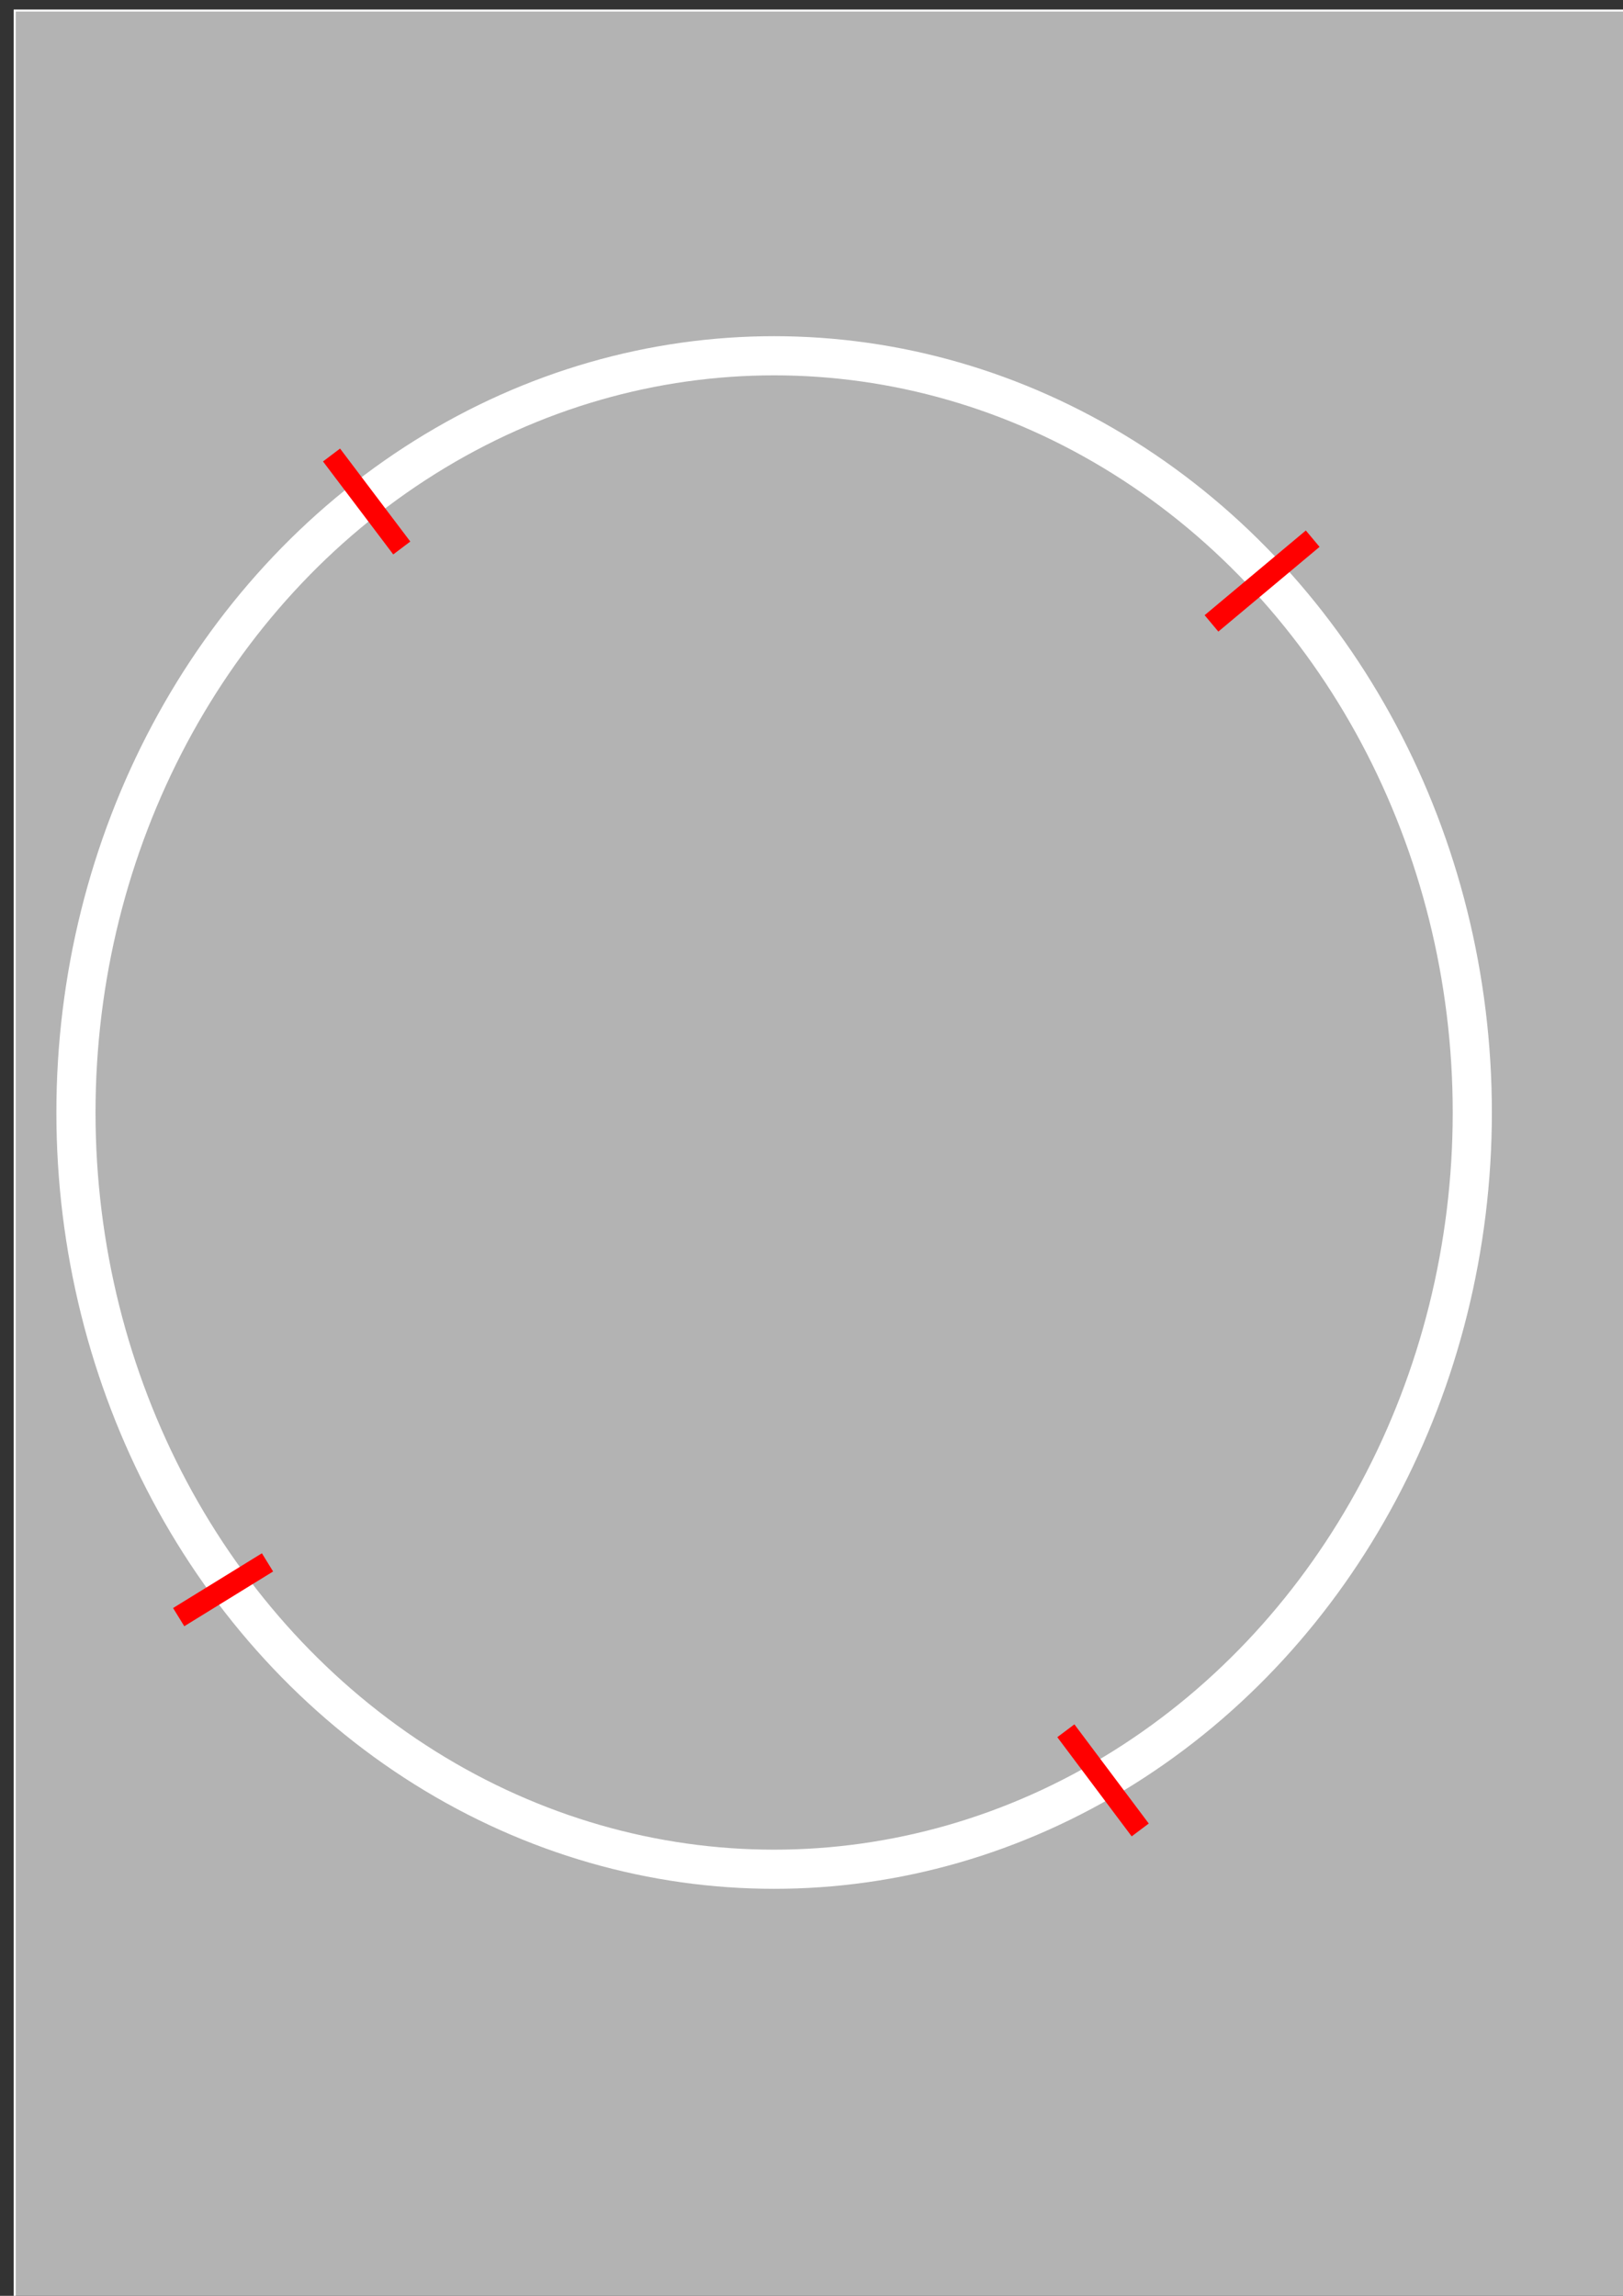 <?xml version="1.0" encoding="UTF-8" standalone="no"?>
<!-- Created with Inkscape (http://www.inkscape.org/) -->

<svg
   xmlns:dc="http://purl.org/dc/elements/1.1/"
   xmlns:cc="http://creativecommons.org/ns#"
   xmlns:rdf="http://www.w3.org/1999/02/22-rdf-syntax-ns#"
   xmlns:svg="http://www.w3.org/2000/svg"
   xmlns="http://www.w3.org/2000/svg"
   xmlns:sodipodi="http://sodipodi.sourceforge.net/DTD/sodipodi-0.dtd"
   xmlns:inkscape="http://www.inkscape.org/namespaces/inkscape"
   width="210mm"
   height="297mm"
   viewBox="0 0 210 297"
   version="1.1"
   id="svg8"
   inkscape:version="0.92.4 (f8dce91, 2019-08-02)"
   sodipodi:docname="course2.svg">
  <rect x="0" y="0" width="210" height="297" fill="#333333" stroke="none"/>
  <defs
     id="defs2" />
  <sodipodi:namedview
     id="base"
     pagecolor="#ffffff"
     bordercolor="#666666"
     borderopacity="1.0"
     inkscape:pageopacity="0.0"
     inkscape:pageshadow="2"
     inkscape:zoom="1.979899"
     inkscape:cx="323.35985"
     inkscape:cy="835.20298"
     inkscape:document-units="mm"
     inkscape:current-layer="layer3"
     showgrid="false"
     inkscape:window-width="1855"
     inkscape:window-height="1056"
     inkscape:window-x="65"
     inkscape:window-y="24"
     inkscape:window-maximized="1" />
  <g
     inkscape:groupmode="layer"
     id="layer2"
     inkscape:label="back"
     sodipodi:insensitive="true"
     style="display:inline">
    <rect
       style="fill:#b3b3b3;stroke:#ffffff;stroke-width:0.265"
       id="rect14"
       width="209.007"
       height="297.148"
       x="1.904"
       y="1.364" />
  </g>
  <g
     inkscape:label="whiteline"
     inkscape:groupmode="layer"
     id="layer1"
     style="display:inline"
     sodipodi:insensitive="true">
    <ellipse
       style="fill:#b3b3b3;stroke:#ffffff;stroke-width:5.065;stroke-miterlimit:4;stroke-dasharray:none"
       id="path10"
       cx="100.164"
       cy="143.92"
       rx="90.336"
       ry="97.896" />
  </g>
  <g
     inkscape:groupmode="layer"
     id="layer3"
     inkscape:label="redlines"
     sodipodi:insensitive="true">
    <path
       style="opacity:1;vector-effect:none;fill:none;fill-opacity:1;stroke:#ff0000;stroke-width:2.765;stroke-linecap:butt;stroke-linejoin:miter;stroke-miterlimit:4;stroke-dasharray:none;stroke-dashoffset:0;stroke-opacity:1"
       d="m 169.85,69.687 -13.096,10.958"
       id="path4532"
       inkscape:connector-curvature="0" />
    <path
       style="opacity:1;vector-effect:none;fill:none;fill-opacity:1;stroke:#ff0000;stroke-width:2.765;stroke-linecap:butt;stroke-linejoin:miter;stroke-miterlimit:4;stroke-dasharray:none;stroke-dashoffset:0;stroke-opacity:1"
       d="m 147.533,236.731 -9.622,-12.829"
       id="path4534"
       inkscape:connector-curvature="0" />
    <path
       style="opacity:1;vector-effect:none;fill:none;fill-opacity:1;stroke:#ff0000;stroke-width:2.765;stroke-linecap:butt;stroke-linejoin:miter;stroke-miterlimit:4;stroke-dasharray:none;stroke-dashoffset:0;stroke-opacity:1"
       d="m 23.119,209.202 11.493,-7.083"
       id="path4536"
       inkscape:connector-curvature="0" />
    <path
       style="opacity:1;vector-effect:none;fill:none;fill-opacity:1;stroke:#ff0000;stroke-width:2.765;stroke-linecap:butt;stroke-linejoin:miter;stroke-miterlimit:4;stroke-dasharray:none;stroke-dashoffset:0;stroke-opacity:1"
       d="m 42.897,58.863 9.087,12.027"
       id="path4538"
       inkscape:connector-curvature="0" />
  </g>
</svg>

